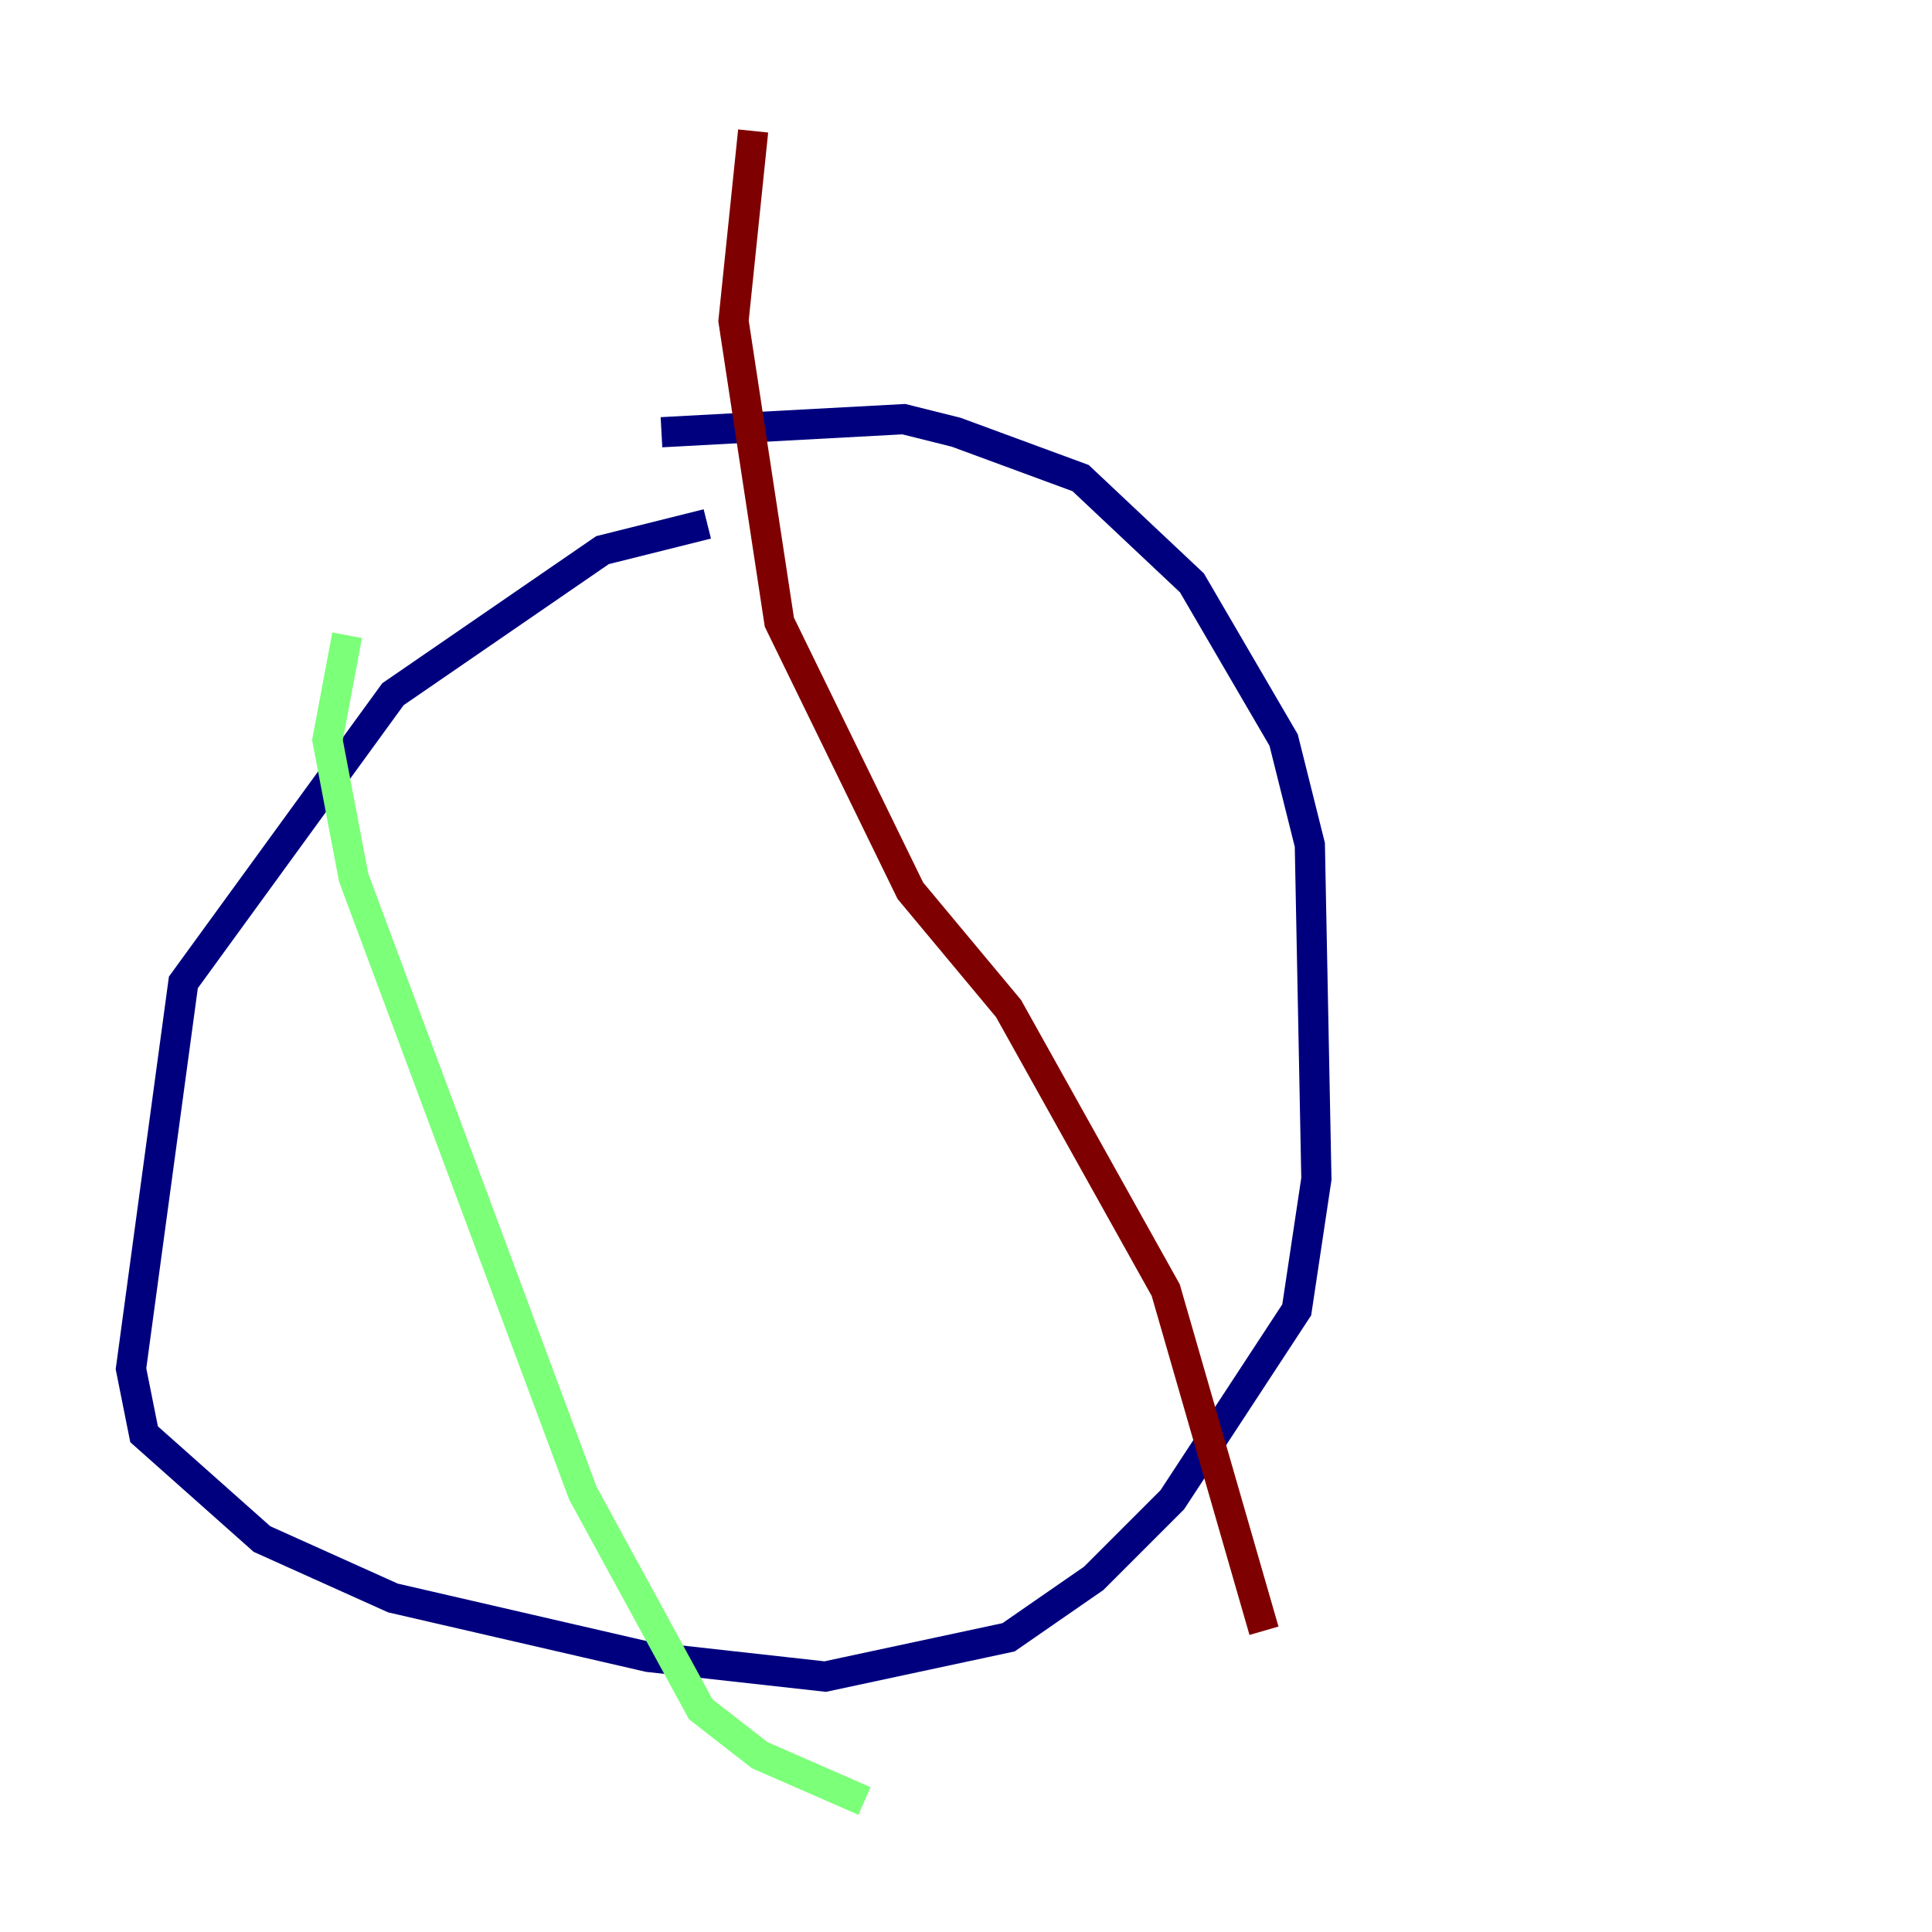 <?xml version="1.0" encoding="utf-8" ?>
<svg baseProfile="tiny" height="128" version="1.2" viewBox="0,0,128,128" width="128" xmlns="http://www.w3.org/2000/svg" xmlns:ev="http://www.w3.org/2001/xml-events" xmlns:xlink="http://www.w3.org/1999/xlink"><defs /><polyline fill="none" points="46.861,34.712 39.919,36.447 26.034,45.993 12.149,65.085 8.678,90.685 9.546,95.024 17.356,101.966 26.034,105.871 42.956,109.776 54.671,111.078 66.82,108.475 72.461,104.57 77.668,99.363 85.912,86.78 87.214,78.102 86.78,55.973 85.044,49.031 78.969,38.617 71.593,31.675 63.349,28.637 59.878,27.77 43.824,28.637" stroke="#00007f" stroke-width="2" /><polyline fill="none" points="22.997,42.088 21.695,49.031 23.43,58.142 38.617,98.929 46.427,113.248 50.332,116.285 57.275,119.322" stroke="#7cff79" stroke-width="2" /><polyline fill="none" points="49.898,8.678 48.597,21.261 51.634,41.22 60.312,59.01 66.82,66.82 77.234,85.478 83.742,108.041" stroke="#7f0000" stroke-width="2" /></svg>